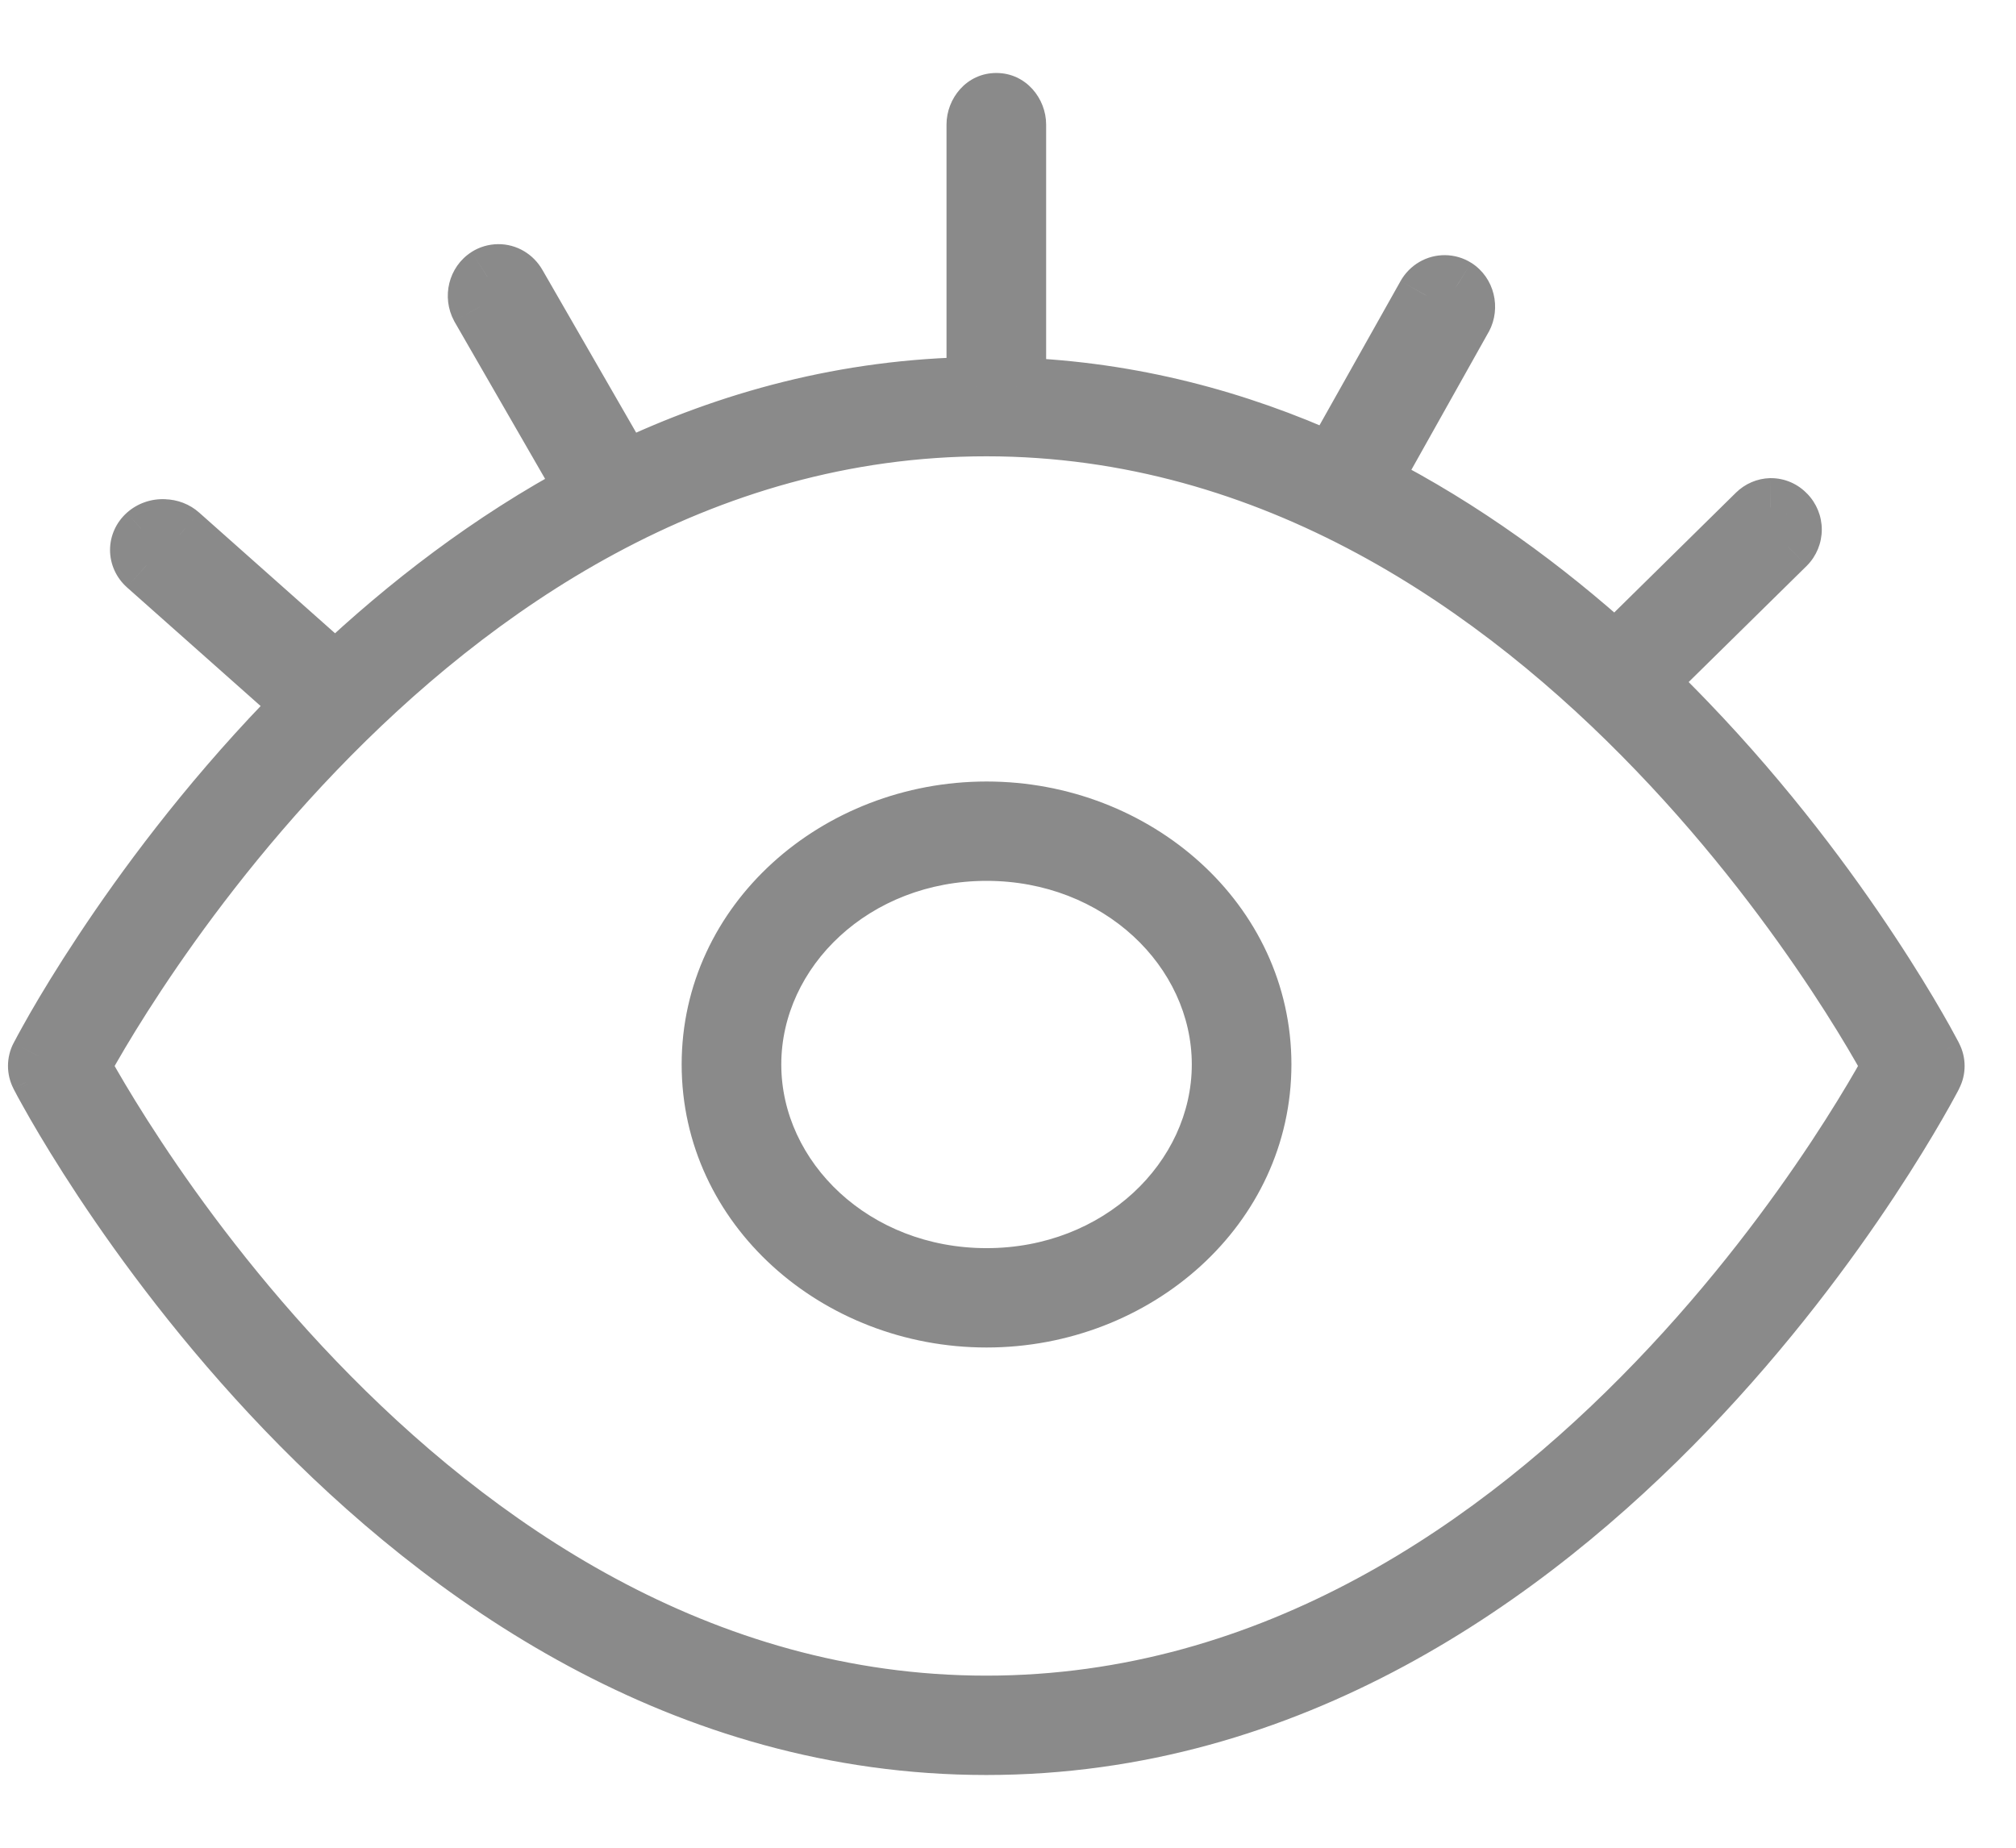 <svg width="24" height="22" viewBox="0 0 24 22" fill="none" xmlns="http://www.w3.org/2000/svg">
<path fill-rule="evenodd" clip-rule="evenodd" d="M12.104 1.483C12.104 1.337 11.995 1.219 11.861 1.219C11.726 1.219 11.618 1.337 11.618 1.483V4.578C11.618 4.585 11.618 4.593 11.618 4.601C10.073 4.62 8.673 5.009 7.43 5.602L6.154 3.388C6.107 3.306 6.023 3.256 5.932 3.257C5.887 3.257 5.842 3.27 5.803 3.295C5.686 3.37 5.647 3.528 5.714 3.654L6.97 5.835C5.835 6.441 4.84 7.213 3.993 8.012L2.14 6.366C2.089 6.321 2.023 6.295 1.953 6.294V6.294C1.875 6.289 1.799 6.316 1.743 6.366C1.69 6.414 1.66 6.48 1.66 6.548C1.66 6.617 1.69 6.683 1.743 6.731V6.731L3.609 8.388C3.538 8.458 3.469 8.529 3.401 8.6C2.447 9.594 1.716 10.588 1.223 11.333C0.977 11.705 0.79 12.016 0.664 12.235C0.601 12.344 0.553 12.43 0.521 12.489C0.505 12.519 0.493 12.542 0.485 12.558L0.475 12.576L0.473 12.581L0.472 12.582C0.437 12.651 0.436 12.733 0.472 12.802L0.473 12.804L0.475 12.809L0.485 12.827C0.493 12.842 0.505 12.865 0.521 12.895C0.553 12.954 0.601 13.04 0.664 13.15C0.79 13.368 0.977 13.679 1.223 14.052C1.716 14.796 2.447 15.79 3.401 16.784C5.307 18.769 8.129 20.784 11.742 20.784C15.354 20.784 18.177 18.769 20.082 16.784C21.037 15.79 21.768 14.796 22.261 14.052C22.507 13.679 22.694 13.368 22.82 13.15C22.883 13.04 22.93 12.954 22.963 12.895C22.979 12.865 22.991 12.842 22.999 12.827L23.009 12.809L23.011 12.804L23.012 12.802C23.047 12.733 23.047 12.651 23.012 12.582L23.011 12.581L23.009 12.576L22.999 12.558C22.991 12.542 22.979 12.519 22.963 12.489C22.93 12.43 22.883 12.344 22.82 12.235C22.694 12.016 22.507 11.705 22.261 11.333C21.768 10.588 21.037 9.594 20.082 8.6C19.929 8.44 19.769 8.28 19.604 8.121L21.263 6.488C21.311 6.44 21.338 6.374 21.338 6.305C21.338 6.236 21.311 6.171 21.263 6.122C21.216 6.071 21.15 6.043 21.081 6.043C21.018 6.045 20.957 6.071 20.912 6.116L19.23 7.772C18.393 7.015 17.421 6.296 16.322 5.735L17.417 3.782C17.483 3.657 17.444 3.5 17.329 3.426C17.29 3.401 17.245 3.388 17.2 3.388L17.2 3.388C17.11 3.387 17.025 3.436 16.979 3.518L15.858 5.511C14.729 4.998 13.474 4.658 12.102 4.607C12.103 4.597 12.104 4.587 12.104 4.578V1.483ZM23.012 12.582L22.796 12.692C23.012 12.583 23.012 12.582 23.012 12.582ZM22.796 12.692L23.012 12.802C23.012 12.802 23.012 12.802 22.796 12.692ZM0.688 12.692L0.472 12.582C0.472 12.582 0.472 12.583 0.688 12.692ZM0.963 12.692C0.993 12.746 1.034 12.82 1.085 12.909C1.207 13.12 1.389 13.423 1.629 13.786C2.11 14.513 2.823 15.482 3.753 16.451C5.616 18.392 8.32 20.301 11.742 20.301C15.164 20.301 17.868 18.392 19.731 16.451C20.66 15.482 21.374 14.513 21.855 13.786C22.095 13.423 22.277 13.12 22.398 12.909C22.45 12.82 22.491 12.746 22.52 12.692C22.491 12.638 22.45 12.565 22.398 12.475C22.277 12.264 22.095 11.962 21.855 11.598C21.374 10.871 20.66 9.902 19.731 8.934C17.868 6.993 15.164 5.083 11.742 5.083C8.32 5.083 5.616 6.993 3.753 8.934C2.823 9.902 2.11 10.871 1.629 11.598C1.389 11.962 1.207 12.264 1.085 12.475C1.034 12.565 0.993 12.638 0.963 12.692ZM8.951 12.674C8.951 11.292 10.182 10.138 11.745 10.138C13.307 10.138 14.538 11.292 14.538 12.674C14.538 14.056 13.307 15.21 11.745 15.21C10.182 15.21 8.951 14.056 8.951 12.674ZM11.745 9.655C9.953 9.655 8.465 10.988 8.465 12.674C8.465 14.36 9.953 15.694 11.745 15.694C13.536 15.694 15.024 14.36 15.024 12.674C15.024 10.988 13.536 9.655 11.745 9.655Z" fill="#8A8A8A"/>
<path d="M11.618 4.601L11.623 4.951C11.72 4.949 11.812 4.908 11.877 4.837C11.942 4.765 11.975 4.67 11.967 4.573L11.618 4.601ZM7.43 5.602L7.127 5.777C7.218 5.936 7.416 5.997 7.581 5.918L7.43 5.602ZM6.154 3.388L5.85 3.561L5.851 3.563L6.154 3.388ZM5.932 3.257L5.934 3.607L5.935 3.607L5.932 3.257ZM5.803 3.295L5.617 2.998L5.613 3.001L5.803 3.295ZM5.714 3.654L5.405 3.819L5.41 3.829L5.714 3.654ZM6.97 5.835L7.135 6.144C7.219 6.099 7.281 6.022 7.307 5.931C7.333 5.84 7.321 5.742 7.274 5.66L6.97 5.835ZM3.993 8.012L3.761 8.274C3.897 8.395 4.102 8.391 4.234 8.267L3.993 8.012ZM2.14 6.366L1.907 6.627L1.907 6.628L2.14 6.366ZM1.953 6.294H1.603C1.603 6.483 1.754 6.639 1.944 6.643L1.953 6.294ZM1.953 6.294H2.303C2.303 6.107 2.157 5.954 1.971 5.944L1.953 6.294ZM1.743 6.366L1.509 6.106L1.508 6.107L1.743 6.366ZM1.66 6.548L2.01 6.548V6.548H1.66ZM1.743 6.731H2.093C2.093 6.632 2.052 6.538 1.978 6.472L1.743 6.731ZM1.743 6.731H1.393C1.393 6.831 1.436 6.926 1.511 6.993L1.743 6.731ZM3.609 8.388L3.857 8.634C3.925 8.566 3.962 8.473 3.959 8.377C3.956 8.281 3.913 8.19 3.841 8.126L3.609 8.388ZM3.401 8.6L3.149 8.358H3.149L3.401 8.6ZM1.223 11.333L1.515 11.526H1.515L1.223 11.333ZM0.664 12.235L0.967 12.409H0.967L0.664 12.235ZM0.521 12.489L0.213 12.323L0.213 12.323L0.521 12.489ZM0.485 12.558L0.175 12.395L0.174 12.395L0.485 12.558ZM0.475 12.576L0.165 12.414L0.164 12.415L0.475 12.576ZM0.473 12.581L0.162 12.42L0.161 12.421L0.473 12.581ZM0.472 12.582L0.161 12.422L0.16 12.422L0.472 12.582ZM0.472 12.802L0.16 12.961L0.16 12.962L0.472 12.802ZM0.473 12.804L0.161 12.964L0.162 12.965L0.473 12.804ZM0.475 12.809L0.164 12.97L0.165 12.971L0.475 12.809ZM0.485 12.827L0.174 12.989L0.175 12.99L0.485 12.827ZM0.521 12.895L0.213 13.062L0.213 13.062L0.521 12.895ZM0.664 13.15L0.967 12.975H0.967L0.664 13.15ZM1.223 14.052L1.515 13.858H1.515L1.223 14.052ZM3.401 16.784L3.654 16.542L3.401 16.784ZM20.082 16.784L20.335 17.027L20.082 16.784ZM22.261 14.052L21.969 13.858L21.969 13.858L22.261 14.052ZM22.82 13.15L23.123 13.324V13.324L22.82 13.15ZM22.963 12.895L23.27 13.062L23.27 13.062L22.963 12.895ZM22.999 12.827L23.309 12.99L23.309 12.989L22.999 12.827ZM23.009 12.809L23.319 12.971L23.319 12.97L23.009 12.809ZM23.011 12.804L23.322 12.965L23.322 12.964L23.011 12.804ZM23.012 12.802L23.323 12.962L23.323 12.961L23.012 12.802ZM23.012 12.582L23.323 12.423L23.323 12.422L23.012 12.582ZM23.011 12.581L23.322 12.421L23.322 12.42L23.011 12.581ZM23.009 12.576L23.319 12.415L23.319 12.414L23.009 12.576ZM22.999 12.558L23.309 12.395L23.309 12.395L22.999 12.558ZM22.963 12.489L23.27 12.323L23.27 12.323L22.963 12.489ZM22.82 12.235L23.123 12.06V12.06L22.82 12.235ZM22.261 11.333L21.969 11.526L21.969 11.526L22.261 11.333ZM20.082 8.6L20.335 8.358L20.082 8.6ZM19.604 8.121L19.359 7.872C19.291 7.938 19.254 8.029 19.254 8.123C19.255 8.217 19.293 8.308 19.361 8.373L19.604 8.121ZM21.263 6.488L21.509 6.737L21.512 6.734L21.263 6.488ZM21.263 6.122L21.007 6.361L21.015 6.369L21.263 6.122ZM21.081 6.043L21.079 5.693L21.071 5.693L21.081 6.043ZM20.912 6.116L21.158 6.365L21.158 6.365L20.912 6.116ZM19.23 7.772L18.995 8.031C19.133 8.156 19.343 8.151 19.475 8.021L19.23 7.772ZM16.322 5.735L16.016 5.564C15.97 5.647 15.959 5.745 15.987 5.836C16.014 5.927 16.078 6.003 16.162 6.046L16.322 5.735ZM17.417 3.782L17.722 3.953L17.726 3.947L17.417 3.782ZM17.329 3.426L17.518 3.131L17.514 3.129L17.329 3.426ZM17.2 3.388L17.202 3.038C17.085 3.038 16.976 3.095 16.91 3.192L17.2 3.388ZM17.2 3.388L17.195 3.738C17.313 3.74 17.424 3.682 17.49 3.585L17.2 3.388ZM16.979 3.518L16.674 3.345L16.673 3.347L16.979 3.518ZM15.858 5.511L15.713 5.83C15.878 5.905 16.074 5.841 16.163 5.683L15.858 5.511ZM12.102 4.607L11.754 4.572C11.744 4.668 11.775 4.764 11.838 4.837C11.902 4.909 11.992 4.953 12.089 4.956L12.102 4.607ZM22.796 12.692L22.637 12.38C22.52 12.44 22.446 12.56 22.446 12.692C22.446 12.824 22.52 12.945 22.637 13.004L22.796 12.692ZM0.688 12.692L0.53 13.004C0.702 13.092 0.913 13.023 1 12.851C1.088 12.679 1.019 12.468 0.847 12.38L0.688 12.692ZM1.085 12.909L1.389 12.735H1.389L1.085 12.909ZM0.963 12.692L0.656 12.524C0.599 12.629 0.599 12.755 0.656 12.86L0.963 12.692ZM1.629 13.786L1.337 13.979H1.337L1.629 13.786ZM3.753 16.451L3.5 16.693H3.5L3.753 16.451ZM19.731 16.451L19.983 16.693L19.731 16.451ZM21.855 13.786L22.147 13.979L21.855 13.786ZM22.398 12.909L22.702 13.084L22.702 13.084L22.398 12.909ZM22.52 12.692L22.828 12.86C22.885 12.755 22.885 12.629 22.828 12.524L22.52 12.692ZM22.398 12.475L22.702 12.3L22.702 12.3L22.398 12.475ZM21.855 11.598L22.147 11.405L21.855 11.598ZM19.731 8.934L19.983 8.691V8.691L19.731 8.934ZM3.753 8.934L4.005 9.176L3.753 8.934ZM1.629 11.598L1.337 11.405H1.337L1.629 11.598ZM1.085 12.475L1.389 12.65H1.389L1.085 12.475ZM11.861 1.569C11.821 1.569 11.791 1.551 11.775 1.533C11.759 1.516 11.754 1.497 11.754 1.483H12.454C12.454 1.173 12.215 0.869 11.861 0.869V1.569ZM11.968 1.483C11.968 1.497 11.962 1.516 11.947 1.533C11.931 1.55 11.9 1.569 11.861 1.569V0.869C11.506 0.869 11.268 1.173 11.268 1.483H11.968ZM11.968 4.578V1.483H11.268V4.578H11.968ZM11.967 4.573C11.968 4.575 11.968 4.576 11.968 4.578H11.268C11.268 4.595 11.268 4.612 11.27 4.628L11.967 4.573ZM7.581 5.918C8.785 5.343 10.134 4.97 11.623 4.951L11.614 4.251C10.011 4.271 8.561 4.674 7.279 5.287L7.581 5.918ZM5.851 3.563L7.127 5.777L7.733 5.428L6.457 3.213L5.851 3.563ZM5.935 3.607C5.893 3.607 5.863 3.584 5.85 3.561L6.458 3.215C6.352 3.028 6.153 2.905 5.929 2.907L5.935 3.607ZM5.988 3.591C5.973 3.601 5.954 3.607 5.934 3.607L5.93 2.907C5.819 2.908 5.711 2.939 5.617 2.998L5.988 3.591ZM6.022 3.489C6.032 3.506 6.033 3.524 6.029 3.54C6.025 3.555 6.014 3.575 5.992 3.589L5.613 3.001C5.337 3.178 5.255 3.539 5.405 3.819L6.022 3.489ZM7.274 5.66L6.017 3.479L5.41 3.829L6.667 6.01L7.274 5.66ZM4.234 8.267C5.063 7.483 6.033 6.732 7.135 6.144L6.806 5.526C5.637 6.15 4.617 6.942 3.753 7.758L4.234 8.267ZM1.907 6.628L3.761 8.274L4.226 7.751L2.372 6.104L1.907 6.628ZM1.944 6.643C1.934 6.643 1.921 6.64 1.907 6.627L2.372 6.104C2.258 6.002 2.111 5.947 1.961 5.944L1.944 6.643ZM1.603 6.294V6.294H2.303V6.294H1.603ZM1.978 6.626C1.961 6.641 1.945 6.644 1.934 6.643L1.971 5.944C1.805 5.935 1.637 5.991 1.509 6.106L1.978 6.626ZM2.01 6.548C2.01 6.583 1.995 6.61 1.978 6.625L1.508 6.107C1.385 6.218 1.31 6.377 1.31 6.548H2.01ZM1.978 6.472C1.995 6.487 2.01 6.514 2.01 6.548L1.31 6.548C1.31 6.72 1.385 6.879 1.508 6.99L1.978 6.472ZM2.093 6.731V6.731H1.393V6.731H2.093ZM3.841 8.126L1.976 6.469L1.511 6.993L3.376 8.649L3.841 8.126ZM3.654 8.842C3.72 8.773 3.788 8.704 3.857 8.634L3.36 8.141C3.289 8.213 3.218 8.285 3.149 8.358L3.654 8.842ZM1.515 11.526C1.999 10.794 2.717 9.818 3.654 8.842L3.149 8.358C2.176 9.371 1.432 10.382 0.931 11.14L1.515 11.526ZM0.967 12.409C1.09 12.197 1.273 11.892 1.515 11.526L0.931 11.14C0.68 11.519 0.489 11.836 0.36 12.06L0.967 12.409ZM0.829 12.656C0.86 12.6 0.906 12.516 0.967 12.409L0.36 12.06C0.296 12.172 0.247 12.261 0.213 12.323L0.829 12.656ZM0.794 12.721C0.802 12.706 0.813 12.684 0.829 12.656L0.213 12.323C0.197 12.354 0.184 12.378 0.175 12.395L0.794 12.721ZM0.785 12.738L0.795 12.72L0.174 12.395L0.165 12.414L0.785 12.738ZM0.783 12.742L0.786 12.737L0.164 12.415L0.162 12.42L0.783 12.742ZM0.783 12.742L0.784 12.741L0.161 12.421L0.161 12.422L0.783 12.742ZM0.783 12.642C0.8 12.675 0.799 12.711 0.783 12.741L0.16 12.422C0.074 12.59 0.073 12.791 0.16 12.961L0.783 12.642ZM0.784 12.644L0.783 12.642L0.16 12.962L0.161 12.964L0.784 12.644ZM0.786 12.648L0.783 12.643L0.162 12.965L0.164 12.97L0.786 12.648ZM0.795 12.665L0.785 12.646L0.165 12.971L0.174 12.989L0.795 12.665ZM0.829 12.728C0.813 12.7 0.802 12.678 0.794 12.664L0.175 12.99C0.184 13.007 0.197 13.031 0.213 13.062L0.829 12.728ZM0.967 12.975C0.906 12.868 0.86 12.785 0.829 12.728L0.213 13.062C0.247 13.123 0.296 13.212 0.36 13.324L0.967 12.975ZM1.515 13.858C1.273 13.493 1.09 13.188 0.967 12.975L0.36 13.324C0.489 13.548 0.68 13.865 0.931 14.245L1.515 13.858ZM3.654 16.542C2.717 15.566 1.999 14.591 1.515 13.858L0.931 14.245C1.432 15.002 2.176 16.013 3.149 17.027L3.654 16.542ZM11.742 20.434C8.266 20.434 5.529 18.495 3.654 16.542L3.149 17.027C5.085 19.043 7.993 21.134 11.742 21.134V20.434ZM19.83 16.542C17.955 18.495 15.218 20.434 11.742 20.434V21.134C15.491 21.134 18.399 19.043 20.335 17.027L19.83 16.542ZM21.969 13.858C21.485 14.591 20.766 15.566 19.83 16.542L20.335 17.027C21.308 16.013 22.052 15.002 22.552 14.245L21.969 13.858ZM22.517 12.975C22.394 13.188 22.211 13.493 21.969 13.858L22.552 14.245C22.803 13.865 22.994 13.548 23.123 13.324L22.517 12.975ZM22.655 12.728C22.624 12.785 22.578 12.868 22.517 12.975L23.123 13.324C23.188 13.212 23.237 13.123 23.27 13.062L22.655 12.728ZM22.689 12.664C22.682 12.678 22.67 12.7 22.655 12.728L23.27 13.062C23.287 13.031 23.3 13.007 23.309 12.99L22.689 12.664ZM22.698 12.646L22.689 12.665L23.309 12.989L23.319 12.971L22.698 12.646ZM22.7 12.643L22.698 12.648L23.319 12.97L23.322 12.965L22.7 12.643ZM22.701 12.642L22.7 12.644L23.322 12.964L23.323 12.962L22.701 12.642ZM22.7 12.742C22.684 12.711 22.684 12.674 22.7 12.643L23.323 12.961C23.41 12.793 23.41 12.592 23.323 12.423L22.7 12.742ZM22.7 12.741L22.701 12.742L23.323 12.422L23.322 12.421L22.7 12.741ZM22.698 12.737L22.7 12.742L23.322 12.42L23.319 12.415L22.698 12.737ZM22.689 12.72L22.698 12.738L23.319 12.414L23.309 12.395L22.689 12.72ZM22.655 12.656C22.67 12.684 22.682 12.706 22.689 12.721L23.309 12.395C23.3 12.378 23.287 12.354 23.27 12.323L22.655 12.656ZM22.517 12.409C22.578 12.516 22.624 12.6 22.655 12.656L23.27 12.323C23.237 12.261 23.188 12.172 23.123 12.06L22.517 12.409ZM21.969 11.526C22.211 11.892 22.394 12.197 22.517 12.409L23.123 12.06C22.994 11.836 22.803 11.519 22.552 11.14L21.969 11.526ZM19.83 8.842C20.766 9.818 21.485 10.794 21.969 11.526L22.552 11.14C22.052 10.382 21.308 9.371 20.335 8.358L19.83 8.842ZM19.361 8.373C19.523 8.529 19.679 8.686 19.83 8.842L20.335 8.358C20.178 8.195 20.016 8.031 19.847 7.869L19.361 8.373ZM21.018 6.238L19.359 7.872L19.85 8.37L21.509 6.737L21.018 6.238ZM20.988 6.305C20.988 6.283 20.997 6.26 21.015 6.242L21.512 6.734C21.625 6.62 21.688 6.465 21.688 6.305H20.988ZM21.015 6.369C20.997 6.351 20.988 6.328 20.988 6.305H21.688C21.688 6.145 21.625 5.991 21.512 5.876L21.015 6.369ZM21.083 6.393C21.053 6.393 21.025 6.381 21.007 6.361L21.519 5.884C21.406 5.762 21.247 5.692 21.079 5.693L21.083 6.393ZM21.158 6.365C21.141 6.381 21.117 6.392 21.09 6.393L21.071 5.693C20.918 5.697 20.774 5.76 20.666 5.866L21.158 6.365ZM19.475 8.021L21.158 6.365L20.666 5.866L18.984 7.522L19.475 8.021ZM16.162 6.046C17.229 6.591 18.176 7.29 18.995 8.031L19.465 7.512C18.61 6.739 17.613 6.001 16.481 5.423L16.162 6.046ZM17.112 3.61L16.016 5.564L16.627 5.906L17.722 3.953L17.112 3.61ZM17.139 3.72C17.116 3.705 17.105 3.685 17.101 3.669C17.097 3.653 17.099 3.634 17.108 3.617L17.726 3.947C17.874 3.668 17.793 3.308 17.518 3.131L17.139 3.72ZM17.198 3.738C17.178 3.738 17.159 3.732 17.143 3.722L17.514 3.129C17.421 3.07 17.313 3.039 17.202 3.038L17.198 3.738ZM17.49 3.585L17.49 3.585L16.91 3.192L16.91 3.192L17.49 3.585ZM17.283 3.691C17.269 3.715 17.238 3.739 17.195 3.738L17.206 3.038C16.981 3.035 16.781 3.157 16.674 3.345L17.283 3.691ZM16.163 5.683L17.284 3.69L16.673 3.347L15.553 5.34L16.163 5.683ZM12.089 4.956C13.411 5.006 14.62 5.334 15.713 5.83L16.003 5.192C14.837 4.663 13.538 4.31 12.115 4.257L12.089 4.956ZM11.754 4.578C11.754 4.576 11.754 4.574 11.754 4.572L12.45 4.641C12.452 4.62 12.454 4.599 12.454 4.578H11.754ZM11.754 1.483V4.578H12.454V1.483H11.754ZM22.854 12.27L22.637 12.38L22.954 13.004L23.17 12.894L22.854 12.27ZM22.954 13.004C23.062 12.95 23.116 12.922 23.144 12.908C23.157 12.901 23.165 12.897 23.169 12.895C23.171 12.894 23.173 12.893 23.174 12.892C23.175 12.892 23.177 12.891 23.18 12.889C23.181 12.889 23.186 12.886 23.191 12.883C23.193 12.882 23.201 12.877 23.212 12.87C23.215 12.867 23.231 12.857 23.249 12.84C23.256 12.834 23.28 12.811 23.303 12.776C23.32 12.748 23.344 12.694 23.351 12.67C23.36 12.544 23.324 12.423 23.012 12.582C22.7 12.741 22.664 12.62 22.673 12.495C22.68 12.47 22.703 12.417 22.721 12.388C22.744 12.353 22.768 12.331 22.775 12.325C22.793 12.308 22.809 12.297 22.812 12.295C22.823 12.288 22.831 12.283 22.833 12.282C22.838 12.278 22.843 12.276 22.843 12.275C22.846 12.274 22.848 12.273 22.849 12.273C22.85 12.272 22.85 12.272 22.848 12.273C22.846 12.274 22.84 12.277 22.826 12.284C22.799 12.298 22.746 12.325 22.637 12.38L22.954 13.004ZM22.637 13.004L22.854 13.114L23.17 12.49L22.954 12.38L22.637 13.004ZM23.012 12.802C23.324 12.961 23.36 12.84 23.351 12.714C23.344 12.69 23.32 12.636 23.303 12.608C23.28 12.573 23.256 12.551 23.249 12.544C23.231 12.528 23.215 12.517 23.212 12.515C23.201 12.507 23.193 12.502 23.191 12.501C23.186 12.498 23.181 12.496 23.18 12.495C23.177 12.493 23.175 12.492 23.174 12.492C23.173 12.491 23.171 12.49 23.169 12.489C23.165 12.487 23.157 12.483 23.144 12.476C23.116 12.462 23.062 12.435 22.954 12.38L22.637 13.004C22.746 13.059 22.799 13.086 22.826 13.1C22.84 13.107 22.846 13.11 22.848 13.111C22.85 13.112 22.85 13.112 22.849 13.112C22.848 13.111 22.846 13.11 22.843 13.109C22.843 13.108 22.838 13.106 22.833 13.103C22.831 13.102 22.823 13.097 22.812 13.089C22.809 13.087 22.793 13.076 22.775 13.06C22.768 13.053 22.744 13.031 22.721 12.996C22.703 12.967 22.68 12.914 22.673 12.89C22.664 12.764 22.7 12.643 23.012 12.802ZM0.847 12.38L0.631 12.27L0.313 12.894L0.529 13.004L0.847 12.38ZM0.472 12.582C0.16 12.422 0.139 12.473 0.127 12.525C0.124 12.542 0.122 12.588 0.124 12.617C0.129 12.668 0.144 12.708 0.156 12.732C0.177 12.777 0.203 12.806 0.212 12.817C0.234 12.841 0.254 12.856 0.259 12.859C0.272 12.87 0.284 12.877 0.286 12.879C0.294 12.883 0.3 12.887 0.301 12.887C0.305 12.89 0.309 12.892 0.312 12.893C0.317 12.896 0.325 12.9 0.339 12.907C0.367 12.922 0.422 12.95 0.53 13.004L0.846 12.38C0.738 12.325 0.685 12.298 0.659 12.285C0.646 12.278 0.64 12.275 0.639 12.274C0.638 12.274 0.64 12.275 0.644 12.277C0.644 12.277 0.65 12.281 0.658 12.285C0.66 12.287 0.672 12.294 0.685 12.304C0.69 12.308 0.71 12.323 0.731 12.347C0.741 12.357 0.767 12.387 0.788 12.432C0.8 12.456 0.815 12.495 0.82 12.547C0.822 12.576 0.82 12.622 0.817 12.639C0.804 12.691 0.783 12.742 0.472 12.582ZM1.389 12.735C1.338 12.647 1.299 12.576 1.27 12.524L0.656 12.86C0.687 12.916 0.729 12.992 0.782 13.084L1.389 12.735ZM1.921 13.593C1.685 13.236 1.507 12.94 1.389 12.735L0.782 13.084C0.907 13.3 1.092 13.609 1.337 13.979L1.921 13.593ZM4.005 16.208C3.094 15.259 2.393 14.308 1.921 13.593L1.337 13.979C1.826 14.719 2.553 15.706 3.5 16.693L4.005 16.208ZM11.742 19.951C8.457 19.951 5.838 18.117 4.005 16.208L3.5 16.693C5.394 18.666 8.184 20.651 11.742 20.651V19.951ZM19.478 16.208C17.646 18.117 15.027 19.951 11.742 19.951V20.651C15.3 20.651 18.09 18.666 19.983 16.693L19.478 16.208ZM21.563 13.593C21.09 14.308 20.39 15.259 19.478 16.208L19.983 16.693C20.931 15.706 21.657 14.719 22.147 13.979L21.563 13.593ZM22.095 12.735C21.977 12.94 21.799 13.236 21.563 13.593L22.147 13.979C22.391 13.609 22.577 13.3 22.702 13.084L22.095 12.735ZM22.213 12.524C22.185 12.576 22.145 12.647 22.095 12.735L22.702 13.084C22.755 12.992 22.797 12.916 22.828 12.86L22.213 12.524ZM22.095 12.65C22.145 12.737 22.185 12.808 22.213 12.86L22.828 12.524C22.797 12.468 22.755 12.392 22.702 12.3L22.095 12.65ZM21.563 11.791C21.799 12.148 21.977 12.444 22.095 12.65L22.702 12.3C22.577 12.084 22.391 11.775 22.147 11.405L21.563 11.791ZM19.478 9.176C20.39 10.125 21.09 11.077 21.563 11.791L22.147 11.405C21.657 10.665 20.931 9.678 19.983 8.691L19.478 9.176ZM11.742 5.433C15.027 5.433 17.646 7.267 19.478 9.176L19.983 8.691C18.09 6.719 15.3 4.733 11.742 4.733V5.433ZM4.005 9.176C5.838 7.267 8.457 5.433 11.742 5.433V4.733C8.184 4.733 5.394 6.719 3.5 8.691L4.005 9.176ZM1.921 11.791C2.393 11.077 3.094 10.125 4.005 9.176L3.5 8.691C2.553 9.678 1.826 10.665 1.337 11.405L1.921 11.791ZM1.389 12.65C1.507 12.444 1.685 12.148 1.921 11.791L1.337 11.405C1.092 11.775 0.907 12.084 0.782 12.3L1.389 12.65ZM1.27 12.86C1.299 12.808 1.338 12.737 1.389 12.65L0.782 12.3C0.729 12.392 0.687 12.468 0.656 12.524L1.27 12.86ZM11.745 9.788C10.018 9.788 8.601 11.071 8.601 12.674H9.301C9.301 11.513 10.346 10.488 11.745 10.488V9.788ZM14.888 12.674C14.888 11.071 13.471 9.788 11.745 9.788V10.488C13.143 10.488 14.188 11.513 14.188 12.674H14.888ZM11.745 15.56C13.471 15.56 14.888 14.278 14.888 12.674H14.188C14.188 13.835 13.143 14.861 11.745 14.861V15.56ZM8.601 12.674C8.601 14.278 10.018 15.56 11.745 15.56V14.861C10.346 14.861 9.301 13.835 9.301 12.674H8.601ZM8.815 12.674C8.815 11.21 10.115 10.005 11.745 10.005V9.305C9.79 9.305 8.115 10.765 8.115 12.674H8.815ZM11.745 15.344C10.115 15.344 8.815 14.138 8.815 12.674H8.115C8.115 14.583 9.79 16.044 11.745 16.044V15.344ZM14.674 12.674C14.674 14.138 13.374 15.344 11.745 15.344V16.044C13.699 16.044 15.374 14.583 15.374 12.674H14.674ZM11.745 10.005C13.374 10.005 14.674 11.21 14.674 12.674H15.374C15.374 10.765 13.699 9.305 11.745 9.305V10.005Z" fill="#8A8A8A"/>
</svg>
